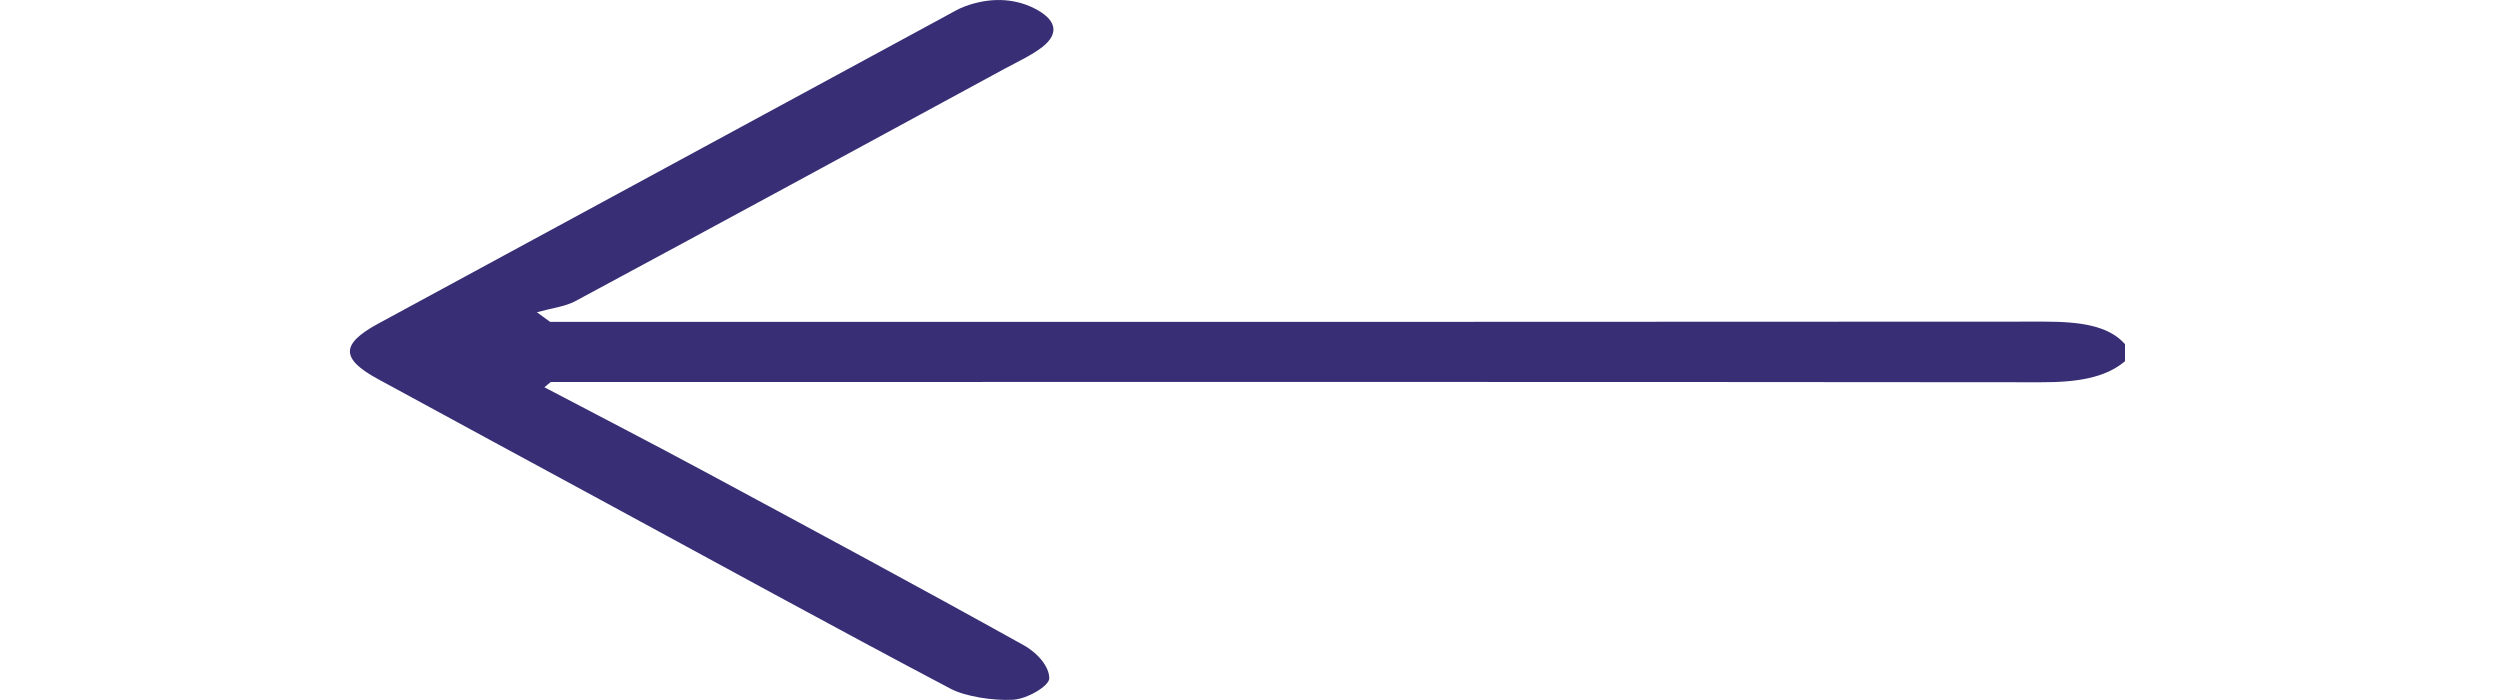 <?xml version="1.0" encoding="utf-8"?>
<!-- Generator: Adobe Illustrator 23.0.1, SVG Export Plug-In . SVG Version: 6.00 Build 0)  -->
<svg version="1.1" id="Layer_1" xmlns="http://www.w3.org/2000/svg" xmlns:xlink="http://www.w3.org/1999/xlink" x="0px" y="0px"
	 viewBox="0 0 200 56" style="enable-background:new 0 0 200 56;" xml:space="preserve">
<style type="text/css">
	.st0{fill:#372E75;}
</style>
<g>
	<path class="st0" d="M170,28.9c-1.59,1.34-3.87,1.69-6.74,1.68c-38.5-0.04-77-0.02-115.5-0.02c-1.23,0-2.47,0-3.7,0
		c-0.17,0.14-0.34,0.28-0.51,0.42c4.28,2.25,8.59,4.47,12.82,6.75c8.56,4.61,17.12,9.21,25.53,13.89c1.18,0.66,2.06,1.77,2.04,2.66
		c-0.02,0.61-1.78,1.64-2.9,1.7c-1.62,0.09-3.84-0.27-5.01-0.89c-9.4-4.96-18.61-10.02-27.89-15.05
		c-5.98-3.25-11.98-6.48-17.95-9.74c-2.94-1.61-2.93-2.78,0.05-4.4C45.41,17.67,60.6,9.44,75.79,1.21c0.45-0.24,0.88-0.51,1.4-0.7
		c1.89-0.7,3.83-0.7,5.52,0.14c1.79,0.89,2.08,2,0.69,3.1c-0.83,0.65-1.99,1.19-3.03,1.75C68.93,11.71,57.5,17.92,46.01,24.1
		c-0.78,0.42-2.03,0.59-3.06,0.88c0.35,0.26,0.7,0.51,1.06,0.77c1.11,0,2.23,0,3.34,0c38.71,0,77.42,0.01,116.13-0.02
		c2.9,0,5.19,0.3,6.52,1.8C170,27.98,170,28.44,170,28.9z"/>
</g>
</svg>
